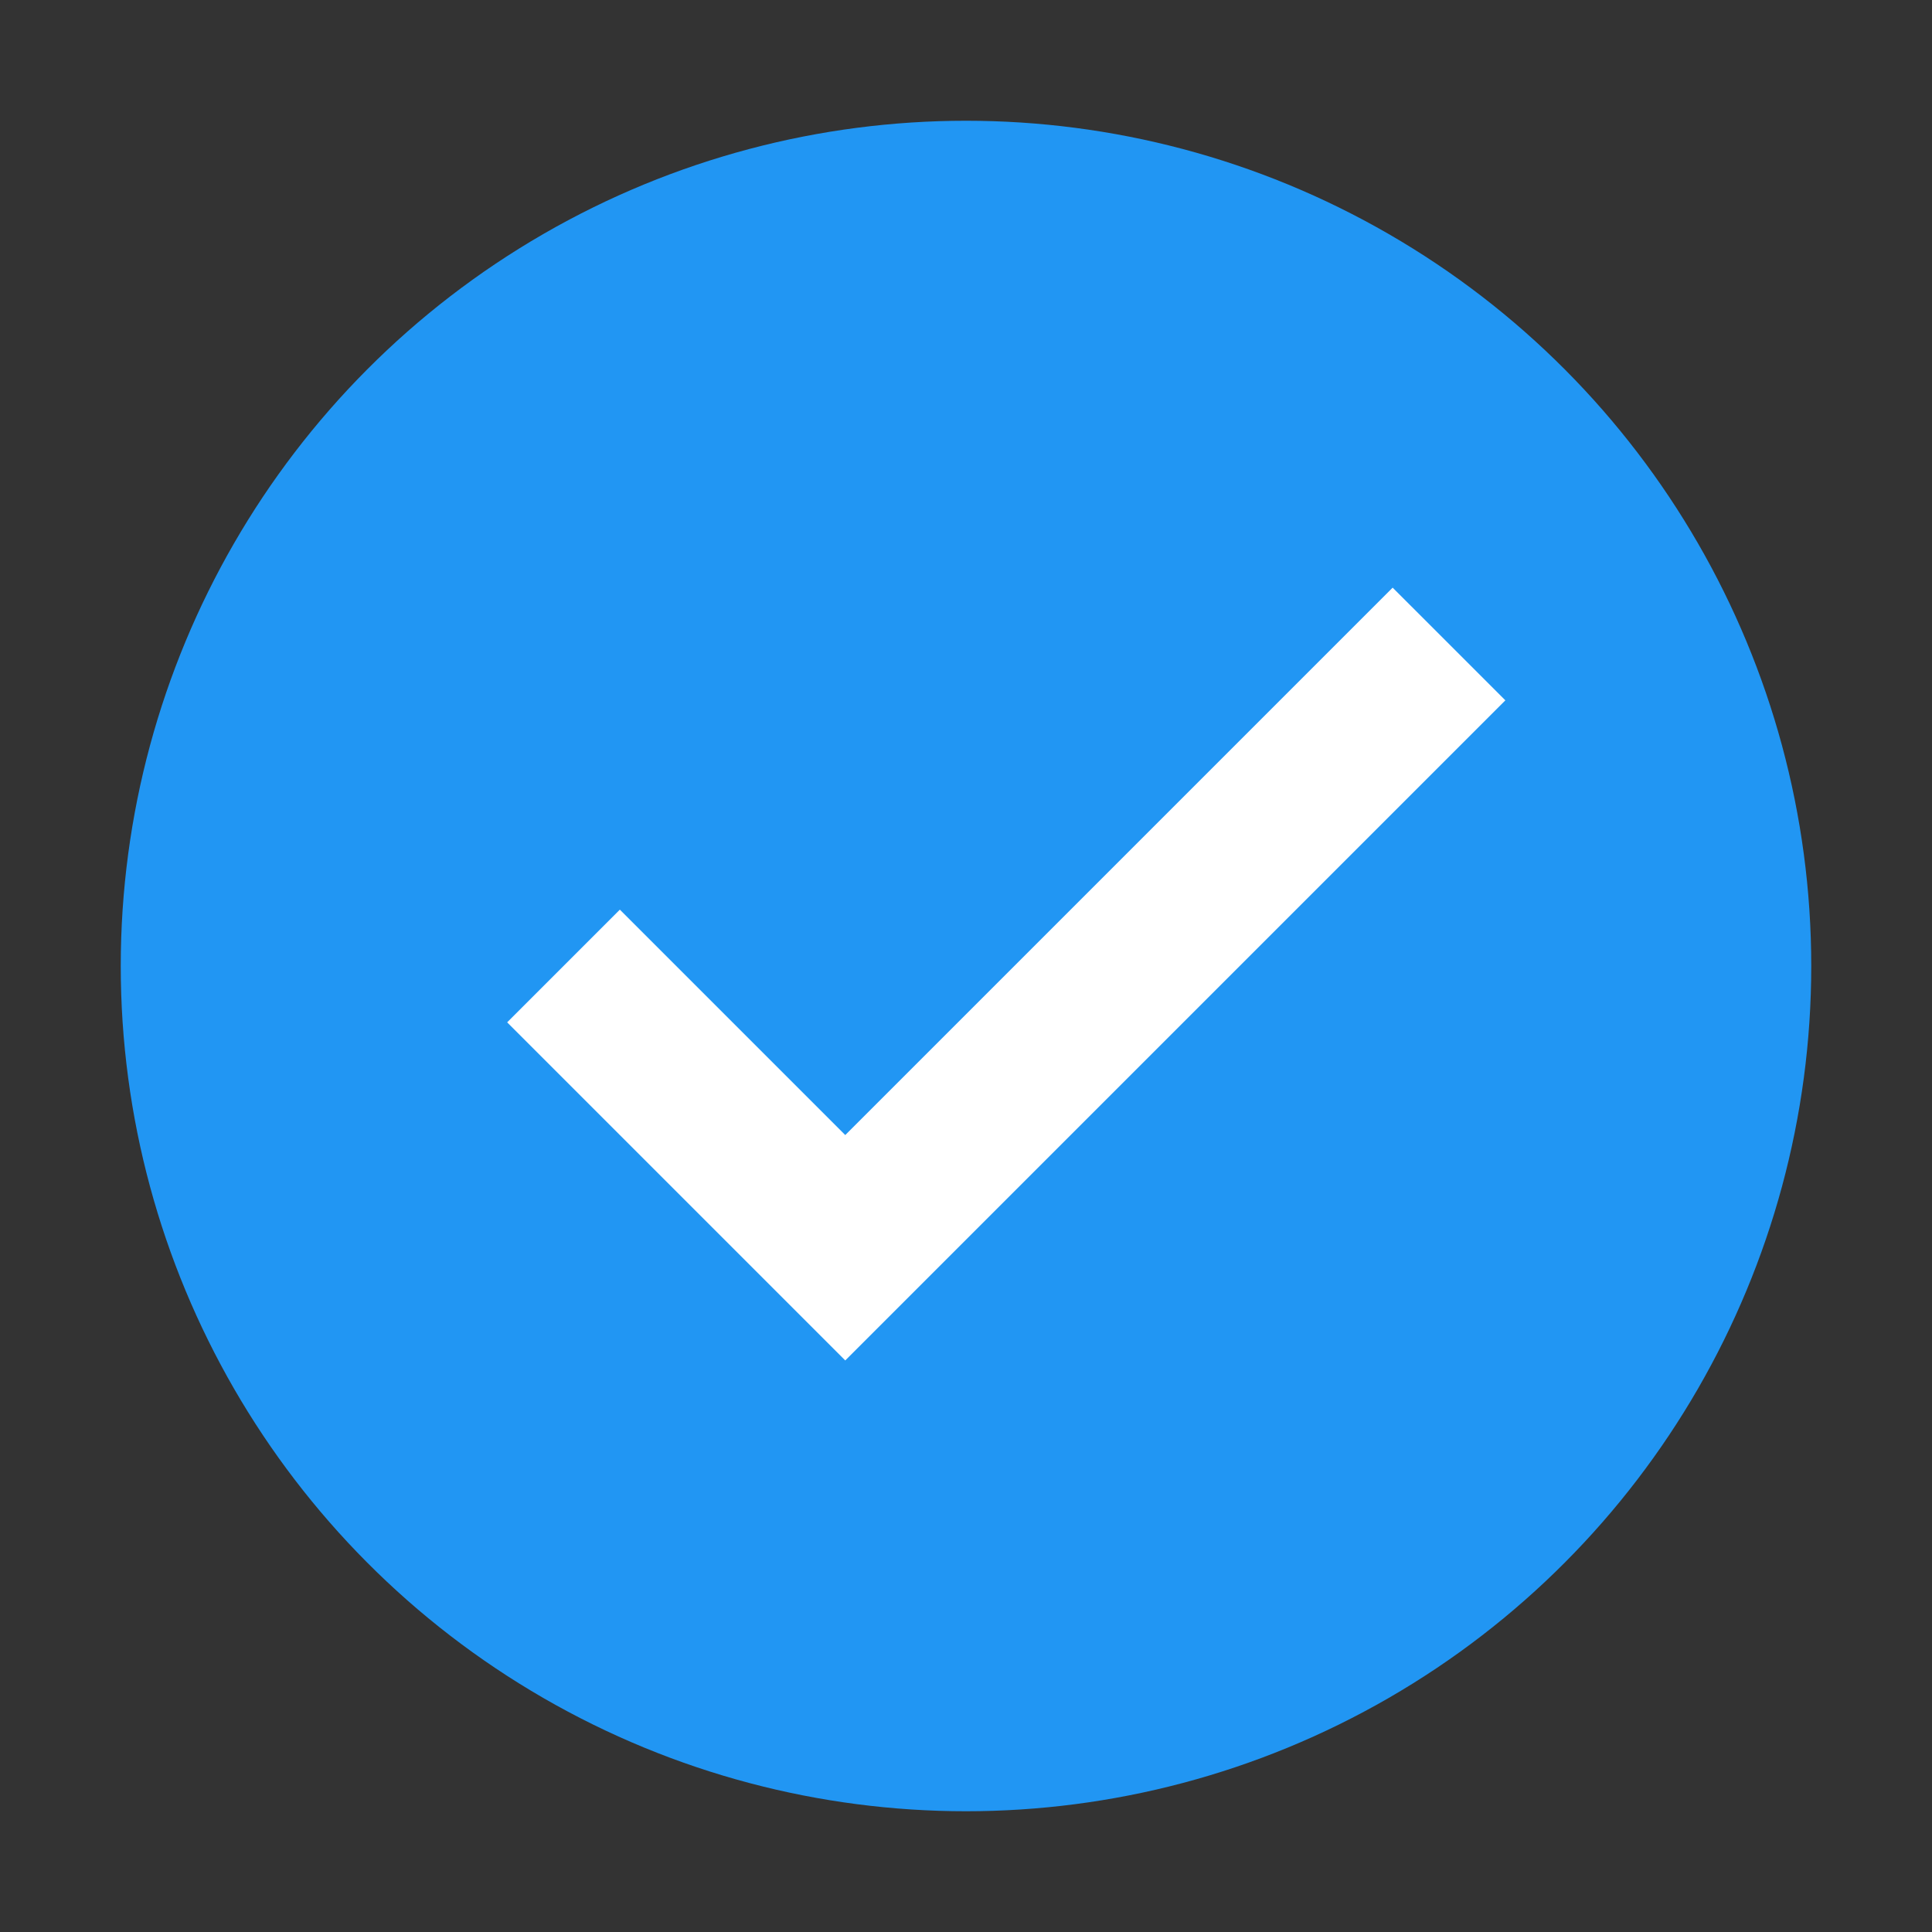 <svg xmlns="http://www.w3.org/2000/svg" enable-background="new 0 0 48 48" version="1" viewBox="0 0 48 48"><rect x="0" y="0" width="48" height="48" fill="#333333" stroke="none"/><circle cx="24" cy="24" r="21" fill="#2196F3"/><polygon fill="#FFF" points="34.6 14.6 21 28.2 15.4 22.6 12.6 25.4 21 33.8 37.4 17.4"/></svg>